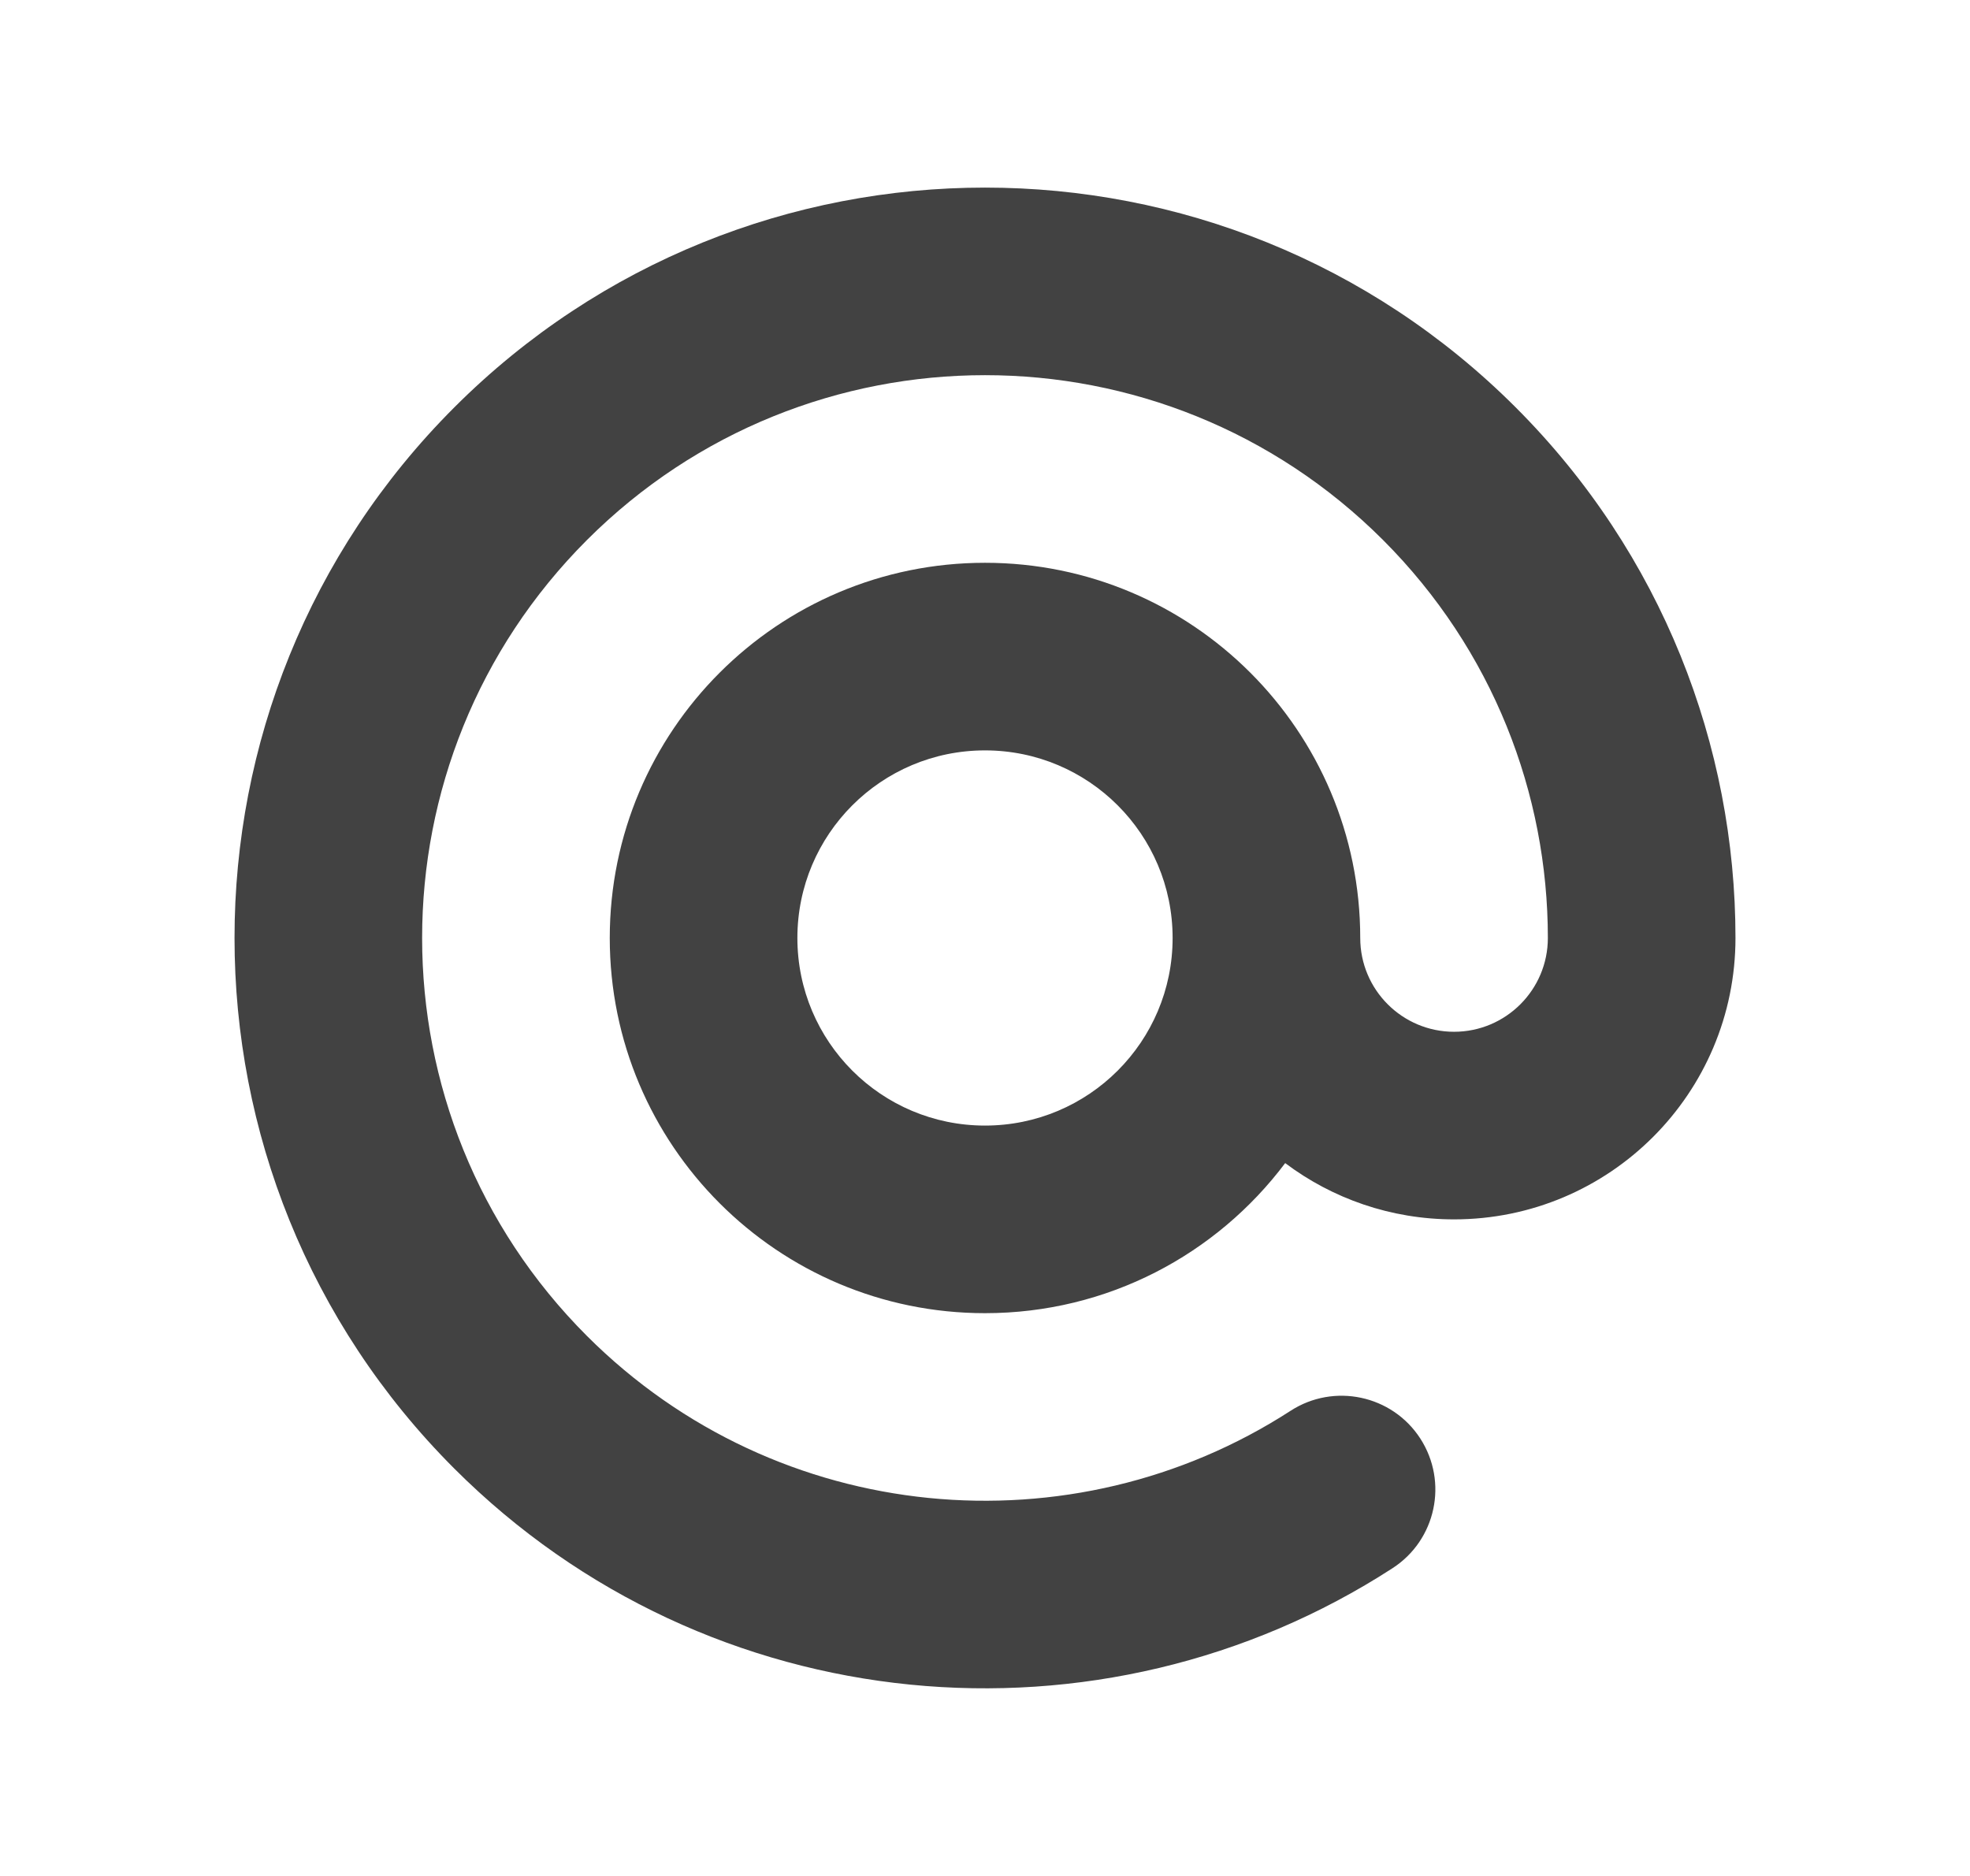 <svg width="21" height="20" viewBox="0 0 21 20" fill="none" xmlns="http://www.w3.org/2000/svg">
<path fill-rule="evenodd" clip-rule="evenodd" d="M14.743 5.757C12.399 3.414 8.601 3.414 6.257 5.757C3.914 8.101 3.914 11.899 6.257 14.243C8.294 16.279 11.432 16.546 13.757 15.041C14.22 14.741 14.84 14.873 15.14 15.336C15.44 15.8 15.308 16.419 14.844 16.719C11.745 18.727 7.561 18.374 4.843 15.657C1.719 12.533 1.719 7.467 4.843 4.343C7.967 1.219 13.033 1.219 16.157 4.343C17.719 5.905 18.5 7.954 18.5 10C18.5 11.657 17.157 13 15.5 13C14.825 13 14.201 12.777 13.7 12.4C12.97 13.372 11.809 14 10.5 14C8.291 14 6.5 12.209 6.5 10C6.5 7.791 8.291 6 10.5 6C12.709 6 14.5 7.791 14.5 10C14.5 10.552 14.948 11 15.5 11C16.052 11 16.5 10.552 16.5 10C16.5 8.463 15.914 6.929 14.743 5.757ZM12.5 10C12.5 8.895 11.605 8 10.5 8C9.395 8 8.5 8.895 8.5 10C8.5 11.105 9.395 12 10.5 12C11.605 12 12.5 11.105 12.5 10Z" fill="#424242"/>
</svg>
